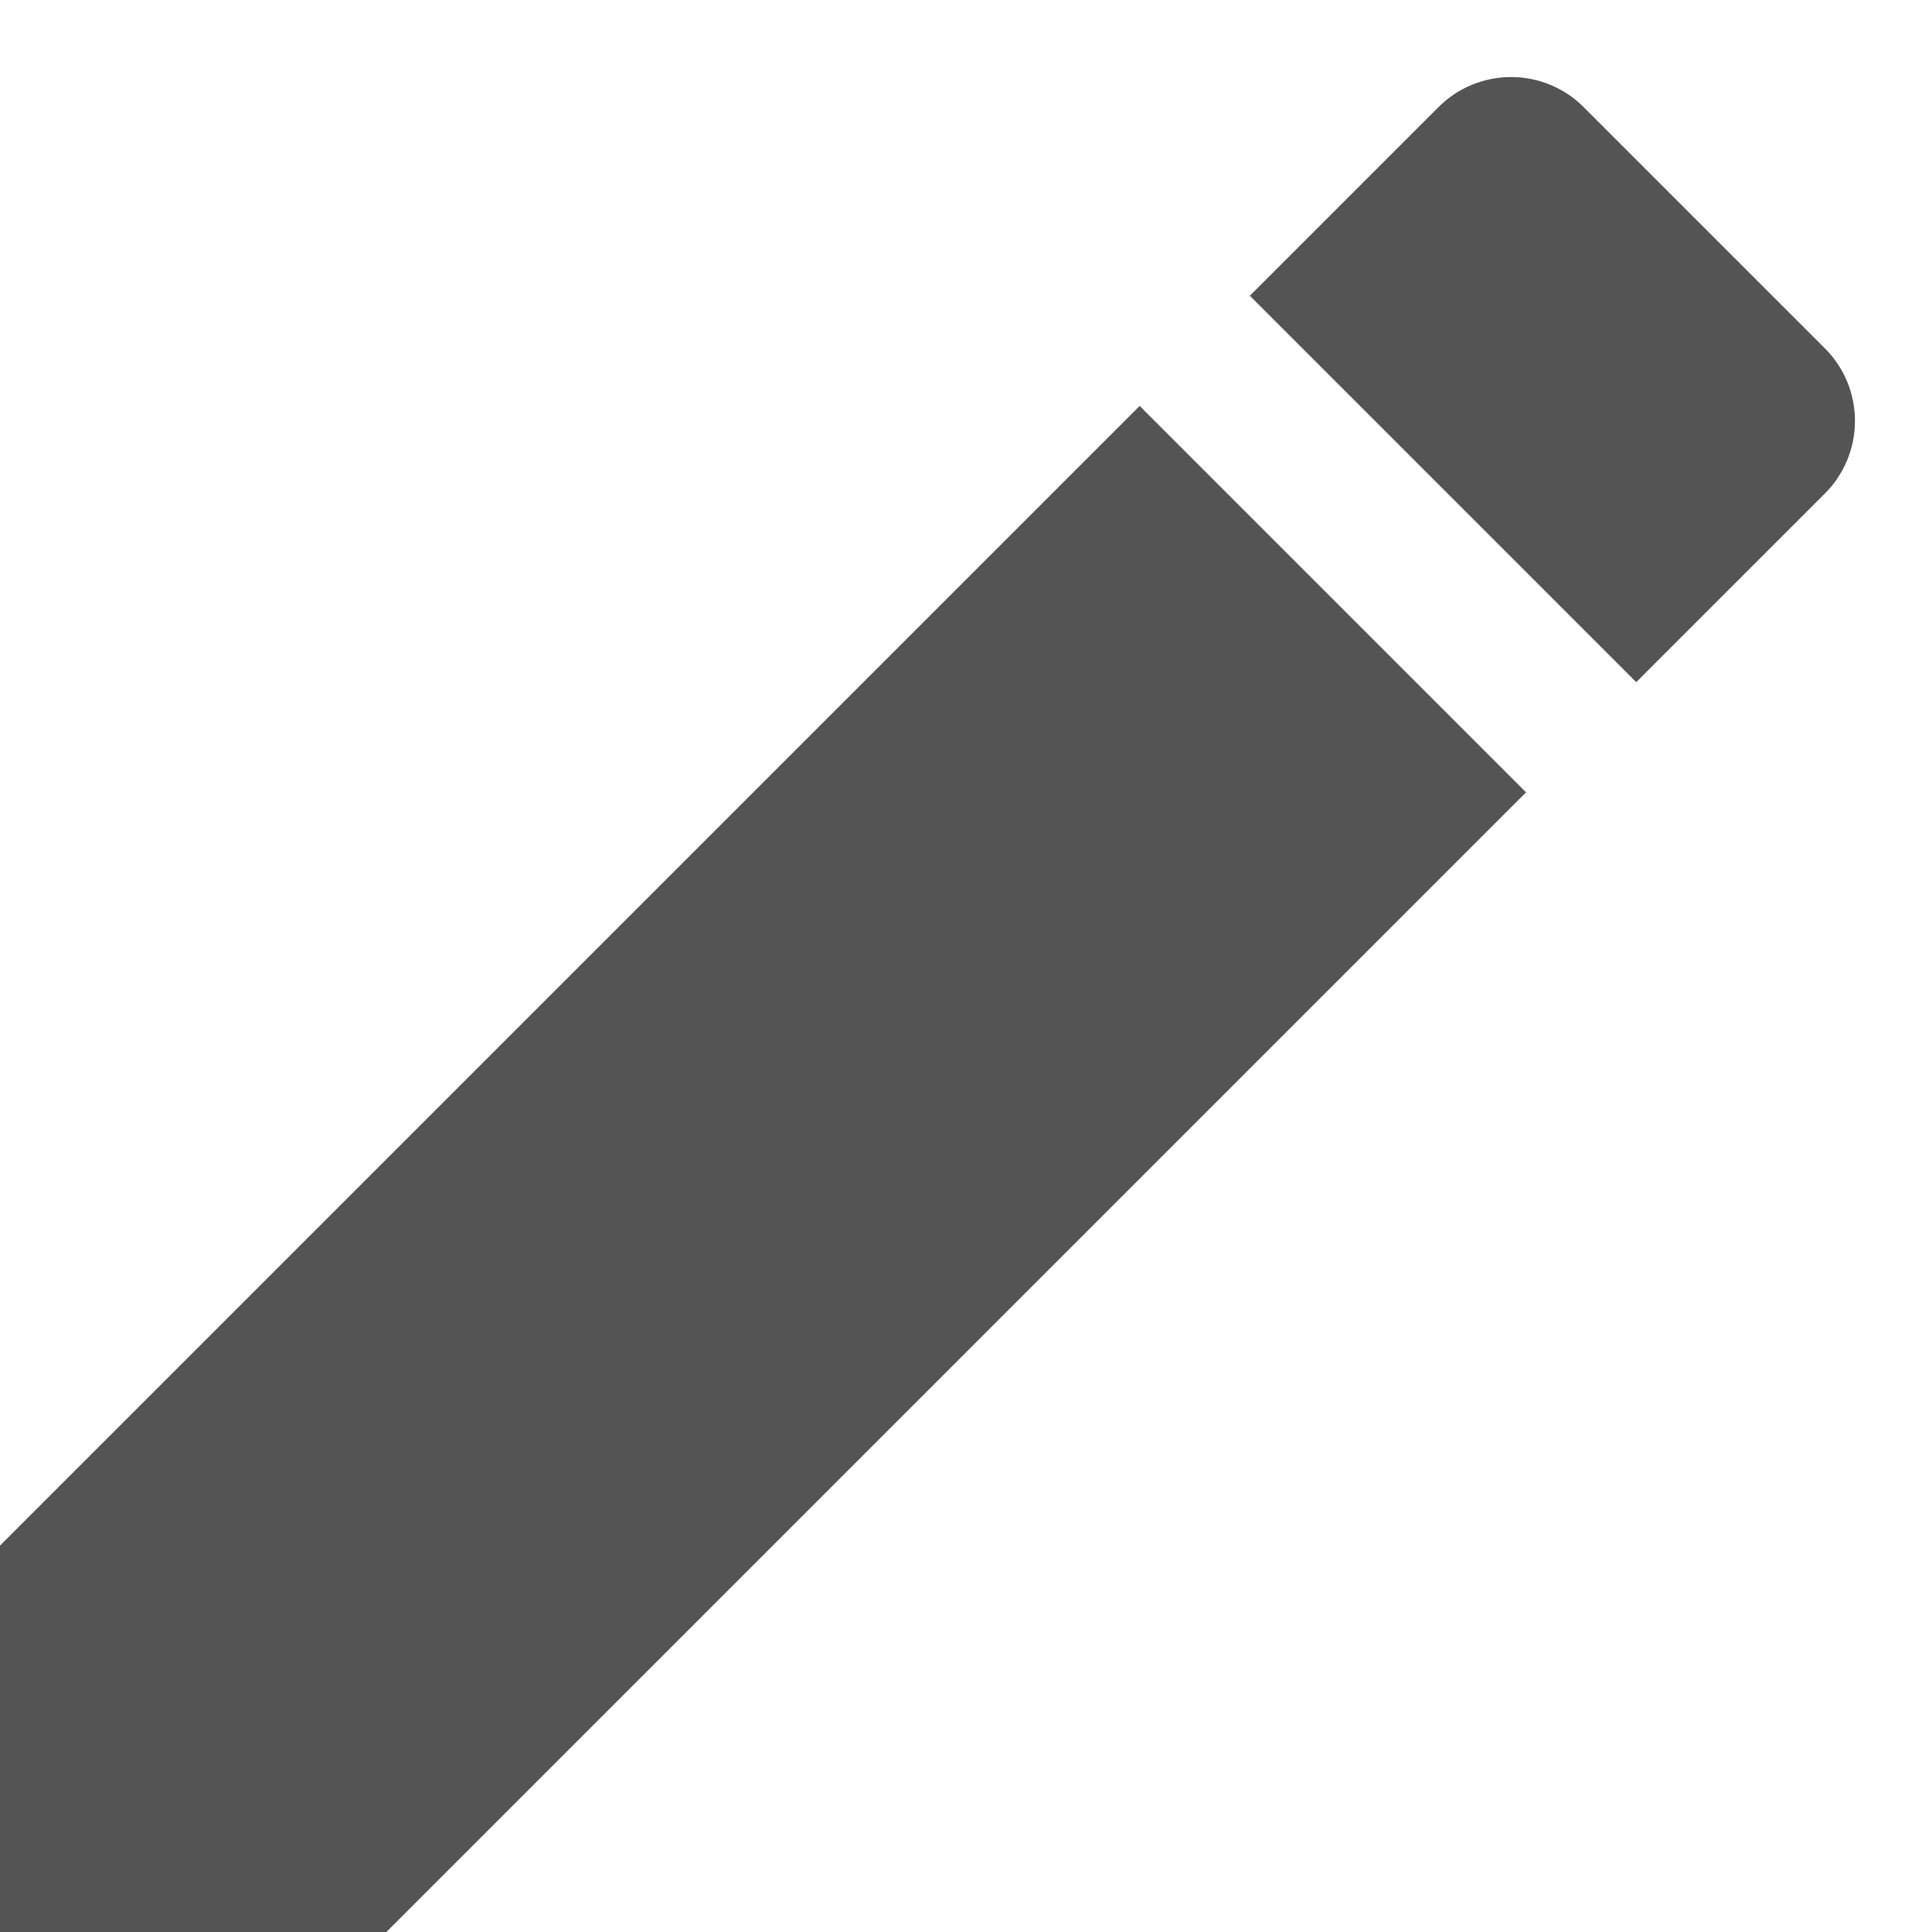 <svg width="25" height="25" viewBox="0 0 25 25" fill="none" xmlns="http://www.w3.org/2000/svg">
<path d="M0 20V25H5L19.747 10.253L14.747 5.253L0 20ZM23.613 6.387C23.737 6.263 23.835 6.117 23.902 5.955C23.969 5.794 24.003 5.621 24.003 5.447C24.003 5.272 23.969 5.099 23.902 4.938C23.835 4.777 23.737 4.63 23.613 4.507L20.493 1.387C20.37 1.263 20.224 1.165 20.062 1.098C19.901 1.031 19.728 0.997 19.553 0.997C19.379 0.997 19.206 1.031 19.044 1.098C18.883 1.165 18.737 1.263 18.613 1.387L16.173 3.827L21.173 8.827L23.613 6.387V6.387Z" fill="#545454"/>
</svg>
